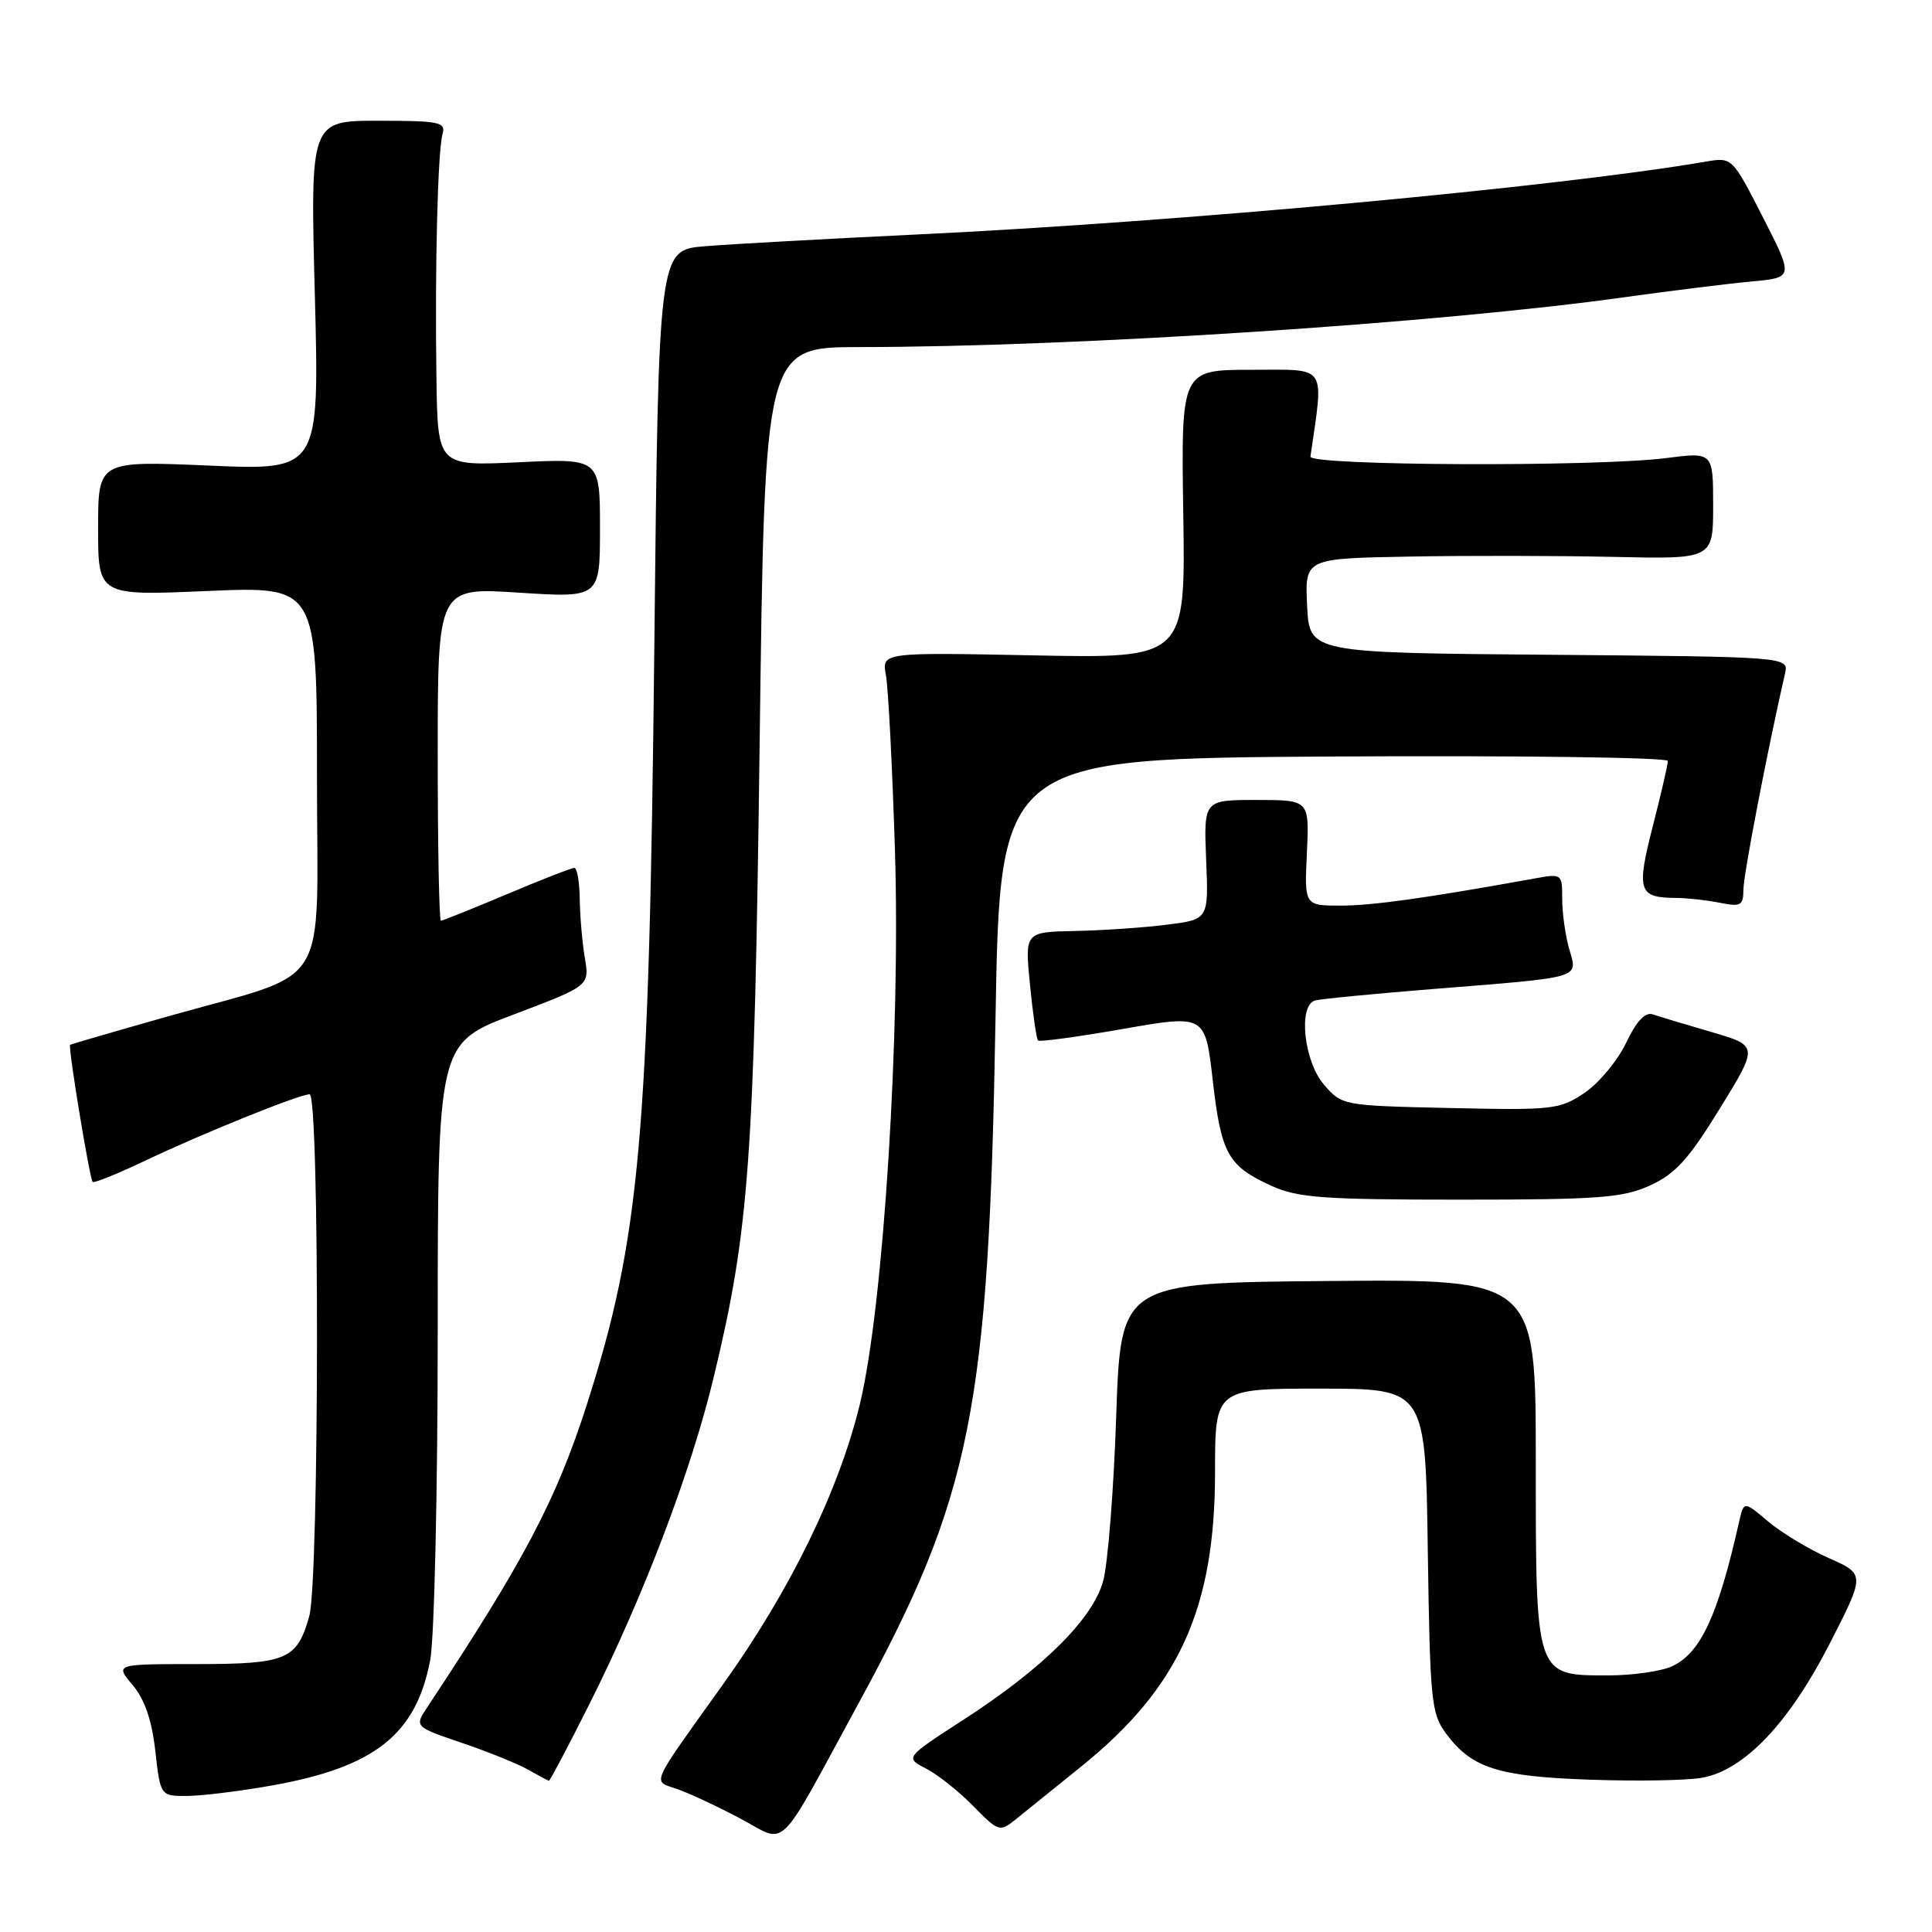 <?xml version="1.0" encoding="UTF-8" standalone="no"?>
<!DOCTYPE svg PUBLIC "-//W3C//DTD SVG 1.1//EN" "http://www.w3.org/Graphics/SVG/1.1/DTD/svg11.dtd" >
<svg xmlns="http://www.w3.org/2000/svg" xmlns:xlink="http://www.w3.org/1999/xlink" version="1.1" viewBox="0 0 256 256">
 <g >
 <path fill="currentColor"
d=" M 113.87 225.50 C 128.74 198.20 131.03 186.68 131.91 135.00 C 132.50 100.50 132.50 100.50 176.75 100.24 C 201.09 100.10 221.00 100.36 221.00 100.83 C 221.00 101.30 220.10 105.21 218.99 109.53 C 216.81 118.08 217.10 118.96 222.13 118.98 C 223.57 118.99 226.16 119.28 227.88 119.62 C 230.67 120.18 231.00 120.00 231.01 117.88 C 231.01 115.95 234.19 99.42 236.52 89.26 C 237.03 87.03 237.03 87.03 205.27 86.76 C 173.50 86.50 173.50 86.50 173.20 80.25 C 172.90 74.00 172.90 74.00 186.70 73.75 C 194.29 73.61 206.46 73.63 213.75 73.79 C 227.00 74.09 227.00 74.09 227.00 66.99 C 227.00 59.90 227.00 59.90 220.75 60.70 C 211.53 61.88 173.47 61.72 173.64 60.50 C 175.42 48.11 176.02 49.00 165.84 49.00 C 156.50 49.00 156.50 49.00 156.79 68.12 C 157.09 87.24 157.09 87.24 136.96 86.84 C 116.84 86.44 116.84 86.44 117.39 89.47 C 117.70 91.14 118.23 101.50 118.58 112.50 C 119.35 136.78 117.08 172.93 113.96 185.96 C 111.22 197.37 104.72 210.73 95.85 223.12 C 85.93 236.99 86.41 235.90 89.74 237.06 C 91.32 237.61 95.05 239.35 98.03 240.93 C 104.46 244.33 102.68 246.06 113.87 225.50 Z  M 143.27 234.07 C 156.24 223.61 161.00 213.13 161.00 195.03 C 161.00 184.00 161.00 184.00 174.94 184.00 C 188.89 184.00 188.89 184.00 189.19 205.43 C 189.48 225.34 189.65 227.06 191.59 229.68 C 195.01 234.29 198.46 235.40 210.77 235.82 C 216.96 236.04 223.64 235.92 225.61 235.55 C 231.18 234.50 237.09 228.26 242.45 217.78 C 247.15 208.59 247.15 208.59 242.32 206.45 C 239.67 205.28 236.05 203.09 234.28 201.60 C 231.07 198.88 231.07 198.88 230.43 201.69 C 227.63 214.12 225.32 219.08 221.53 220.80 C 220.09 221.46 216.30 222.00 213.11 222.00 C 203.41 222.00 203.50 222.28 203.50 193.64 C 203.50 169.50 203.50 169.50 176.00 169.74 C 148.50 169.98 148.50 169.98 147.90 187.74 C 147.57 197.51 146.79 207.31 146.17 209.51 C 144.77 214.54 138.20 221.06 127.70 227.85 C 119.90 232.90 119.90 232.90 122.72 234.35 C 124.27 235.15 127.08 237.39 128.97 239.32 C 132.25 242.68 132.49 242.76 134.47 241.17 C 135.61 240.25 139.57 237.06 143.27 234.07 Z  M 36.06 236.58 C 49.68 234.15 55.14 229.82 57.01 219.94 C 57.55 217.07 58.00 197.52 58.00 176.48 C 58.00 138.24 58.00 138.24 68.06 134.43 C 78.11 130.62 78.11 130.62 77.50 126.97 C 77.16 124.97 76.85 121.45 76.82 119.16 C 76.79 116.87 76.47 115.00 76.10 115.00 C 75.74 115.00 71.70 116.57 67.14 118.50 C 62.58 120.42 58.65 122.00 58.42 122.00 C 58.19 122.00 58.00 112.06 58.00 99.92 C 58.00 77.83 58.00 77.83 68.75 78.53 C 79.50 79.22 79.50 79.22 79.50 69.98 C 79.50 60.74 79.50 60.74 68.75 61.25 C 58.00 61.76 58.00 61.76 57.83 50.13 C 57.61 35.46 58.00 20.03 58.64 17.75 C 59.09 16.18 58.23 16.00 50.12 16.00 C 41.11 16.00 41.11 16.00 41.72 39.16 C 42.32 62.33 42.32 62.33 27.66 61.69 C 13.00 61.06 13.00 61.06 13.00 70.00 C 13.00 78.94 13.00 78.94 27.50 78.31 C 42.00 77.69 42.00 77.69 42.00 102.90 C 42.00 132.03 44.24 128.44 22.13 134.71 C 15.18 136.68 9.41 138.36 9.29 138.44 C 8.99 138.65 11.88 156.22 12.28 156.61 C 12.46 156.80 15.51 155.56 19.06 153.88 C 26.76 150.21 39.66 145.00 41.03 145.00 C 42.36 145.00 42.31 209.34 40.98 214.14 C 39.37 219.92 38.01 220.50 25.97 220.50 C 15.24 220.50 15.24 220.50 17.57 223.27 C 19.17 225.16 20.12 227.93 20.58 232.02 C 21.26 238.00 21.26 238.00 24.88 237.97 C 26.87 237.95 31.90 237.32 36.06 236.58 Z  M 78.11 225.78 C 85.28 211.49 91.56 195.00 94.55 182.57 C 99.29 162.93 99.94 153.85 100.66 98.25 C 101.33 46.00 101.33 46.00 113.91 45.99 C 142.69 45.97 190.74 42.83 215.50 39.35 C 221.55 38.51 229.01 37.58 232.09 37.30 C 237.67 36.78 237.67 36.78 233.60 28.80 C 229.52 20.82 229.52 20.82 226.01 21.42 C 206.23 24.80 156.44 29.40 121.50 31.07 C 109.40 31.65 96.75 32.35 93.38 32.63 C 87.26 33.13 87.26 33.13 86.70 85.82 C 86.01 150.56 84.81 164.05 77.81 185.96 C 73.75 198.67 69.44 206.85 56.66 226.15 C 54.90 228.80 54.90 228.80 61.20 230.94 C 64.66 232.11 68.62 233.72 70.00 234.50 C 71.38 235.29 72.61 235.95 72.74 235.96 C 72.87 235.98 75.29 231.40 78.11 225.78 Z  M 218.64 157.08 C 221.99 155.55 223.75 153.62 227.89 146.88 C 233.01 138.57 233.01 138.57 226.75 136.74 C 223.31 135.74 219.82 134.69 219.00 134.41 C 217.98 134.08 216.84 135.30 215.46 138.20 C 214.33 140.55 211.86 143.53 209.96 144.81 C 206.67 147.02 205.79 147.12 192.16 146.82 C 177.86 146.50 177.82 146.49 175.41 143.69 C 172.76 140.60 171.99 133.24 174.25 132.57 C 174.94 132.37 182.03 131.68 190.00 131.04 C 209.90 129.45 209.06 129.69 207.93 125.76 C 207.42 123.97 207.00 120.99 207.00 119.13 C 207.00 115.76 206.98 115.74 203.25 116.42 C 188.91 119.01 181.87 119.99 177.67 120.00 C 172.84 120.00 172.84 120.00 173.17 113.00 C 173.50 106.00 173.50 106.00 166.50 106.00 C 159.50 106.00 159.50 106.00 159.82 113.92 C 160.15 121.84 160.15 121.84 154.58 122.53 C 151.52 122.92 146.04 123.29 142.40 123.36 C 135.79 123.50 135.79 123.50 136.48 130.50 C 136.86 134.35 137.34 137.67 137.54 137.87 C 137.74 138.08 142.81 137.39 148.80 136.34 C 159.70 134.43 159.70 134.43 160.70 143.19 C 161.82 152.92 162.70 154.50 168.50 157.14 C 171.96 158.71 175.33 158.96 193.50 158.96 C 211.91 158.96 215.01 158.72 218.64 157.08 Z "/>
</g>
</svg>